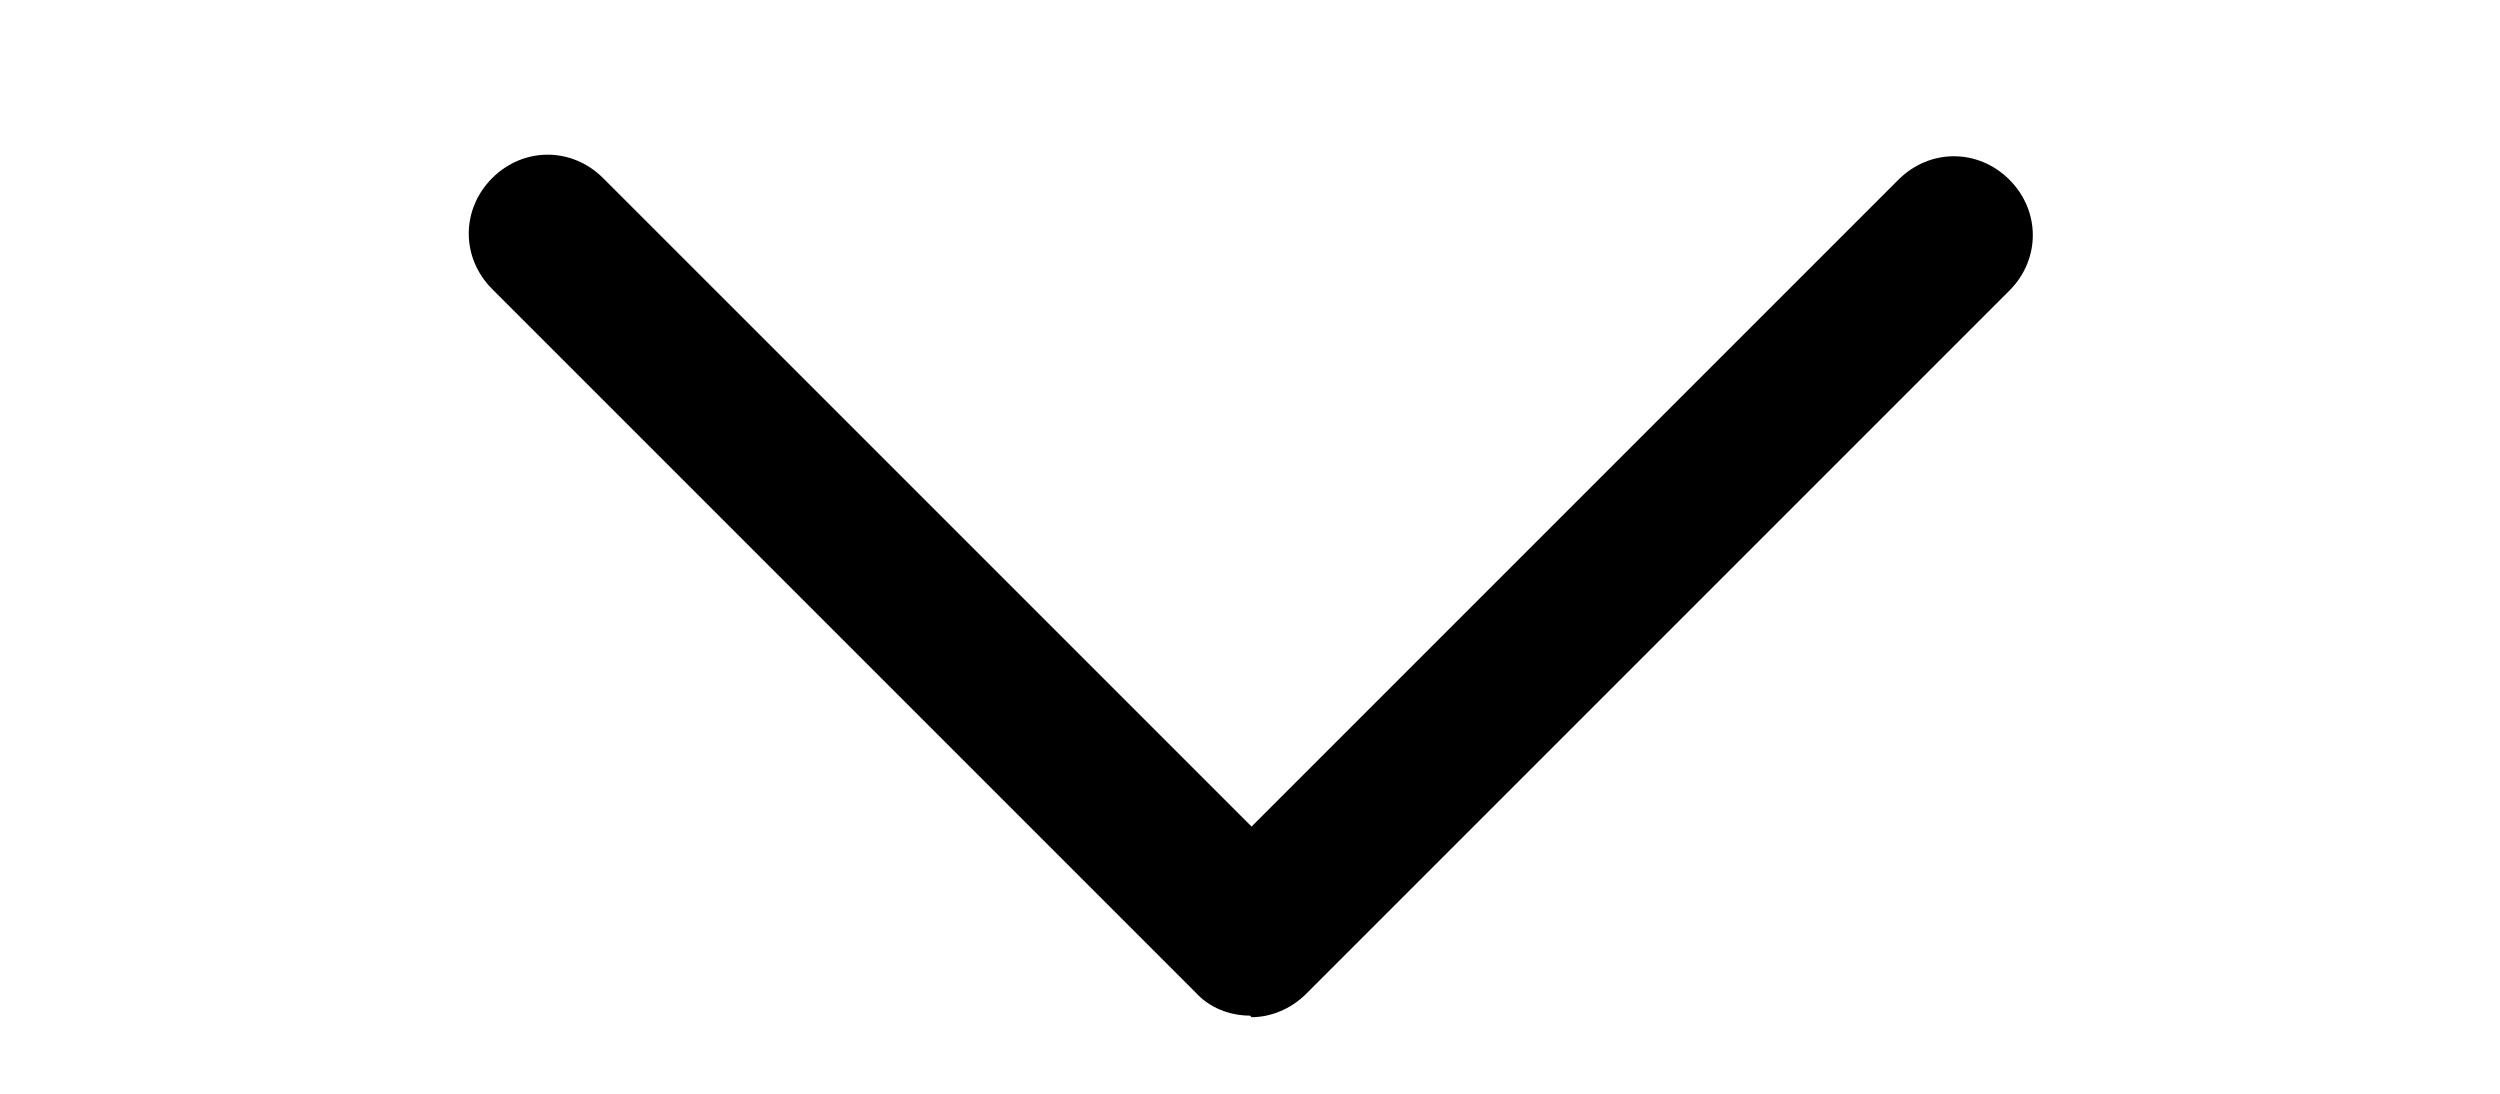 <svg xmlns="http://www.w3.org/2000/svg" viewBox="0 0 16 7"><path d="M8,6.5c-.13,0-.26-.05-.35-.15L3.15,1.85c-.2-.2-.2-.51,0-.71,.2-.2,.51-.2,.71,0l4.15,4.15L12.15,1.15c.2-.2,.51-.2,.71,0,.2,.2,.2,.51,0,.71l-4.5,4.5c-.1,.1-.23,.15-.35,.15Z" fill="currentColor"></path></svg>